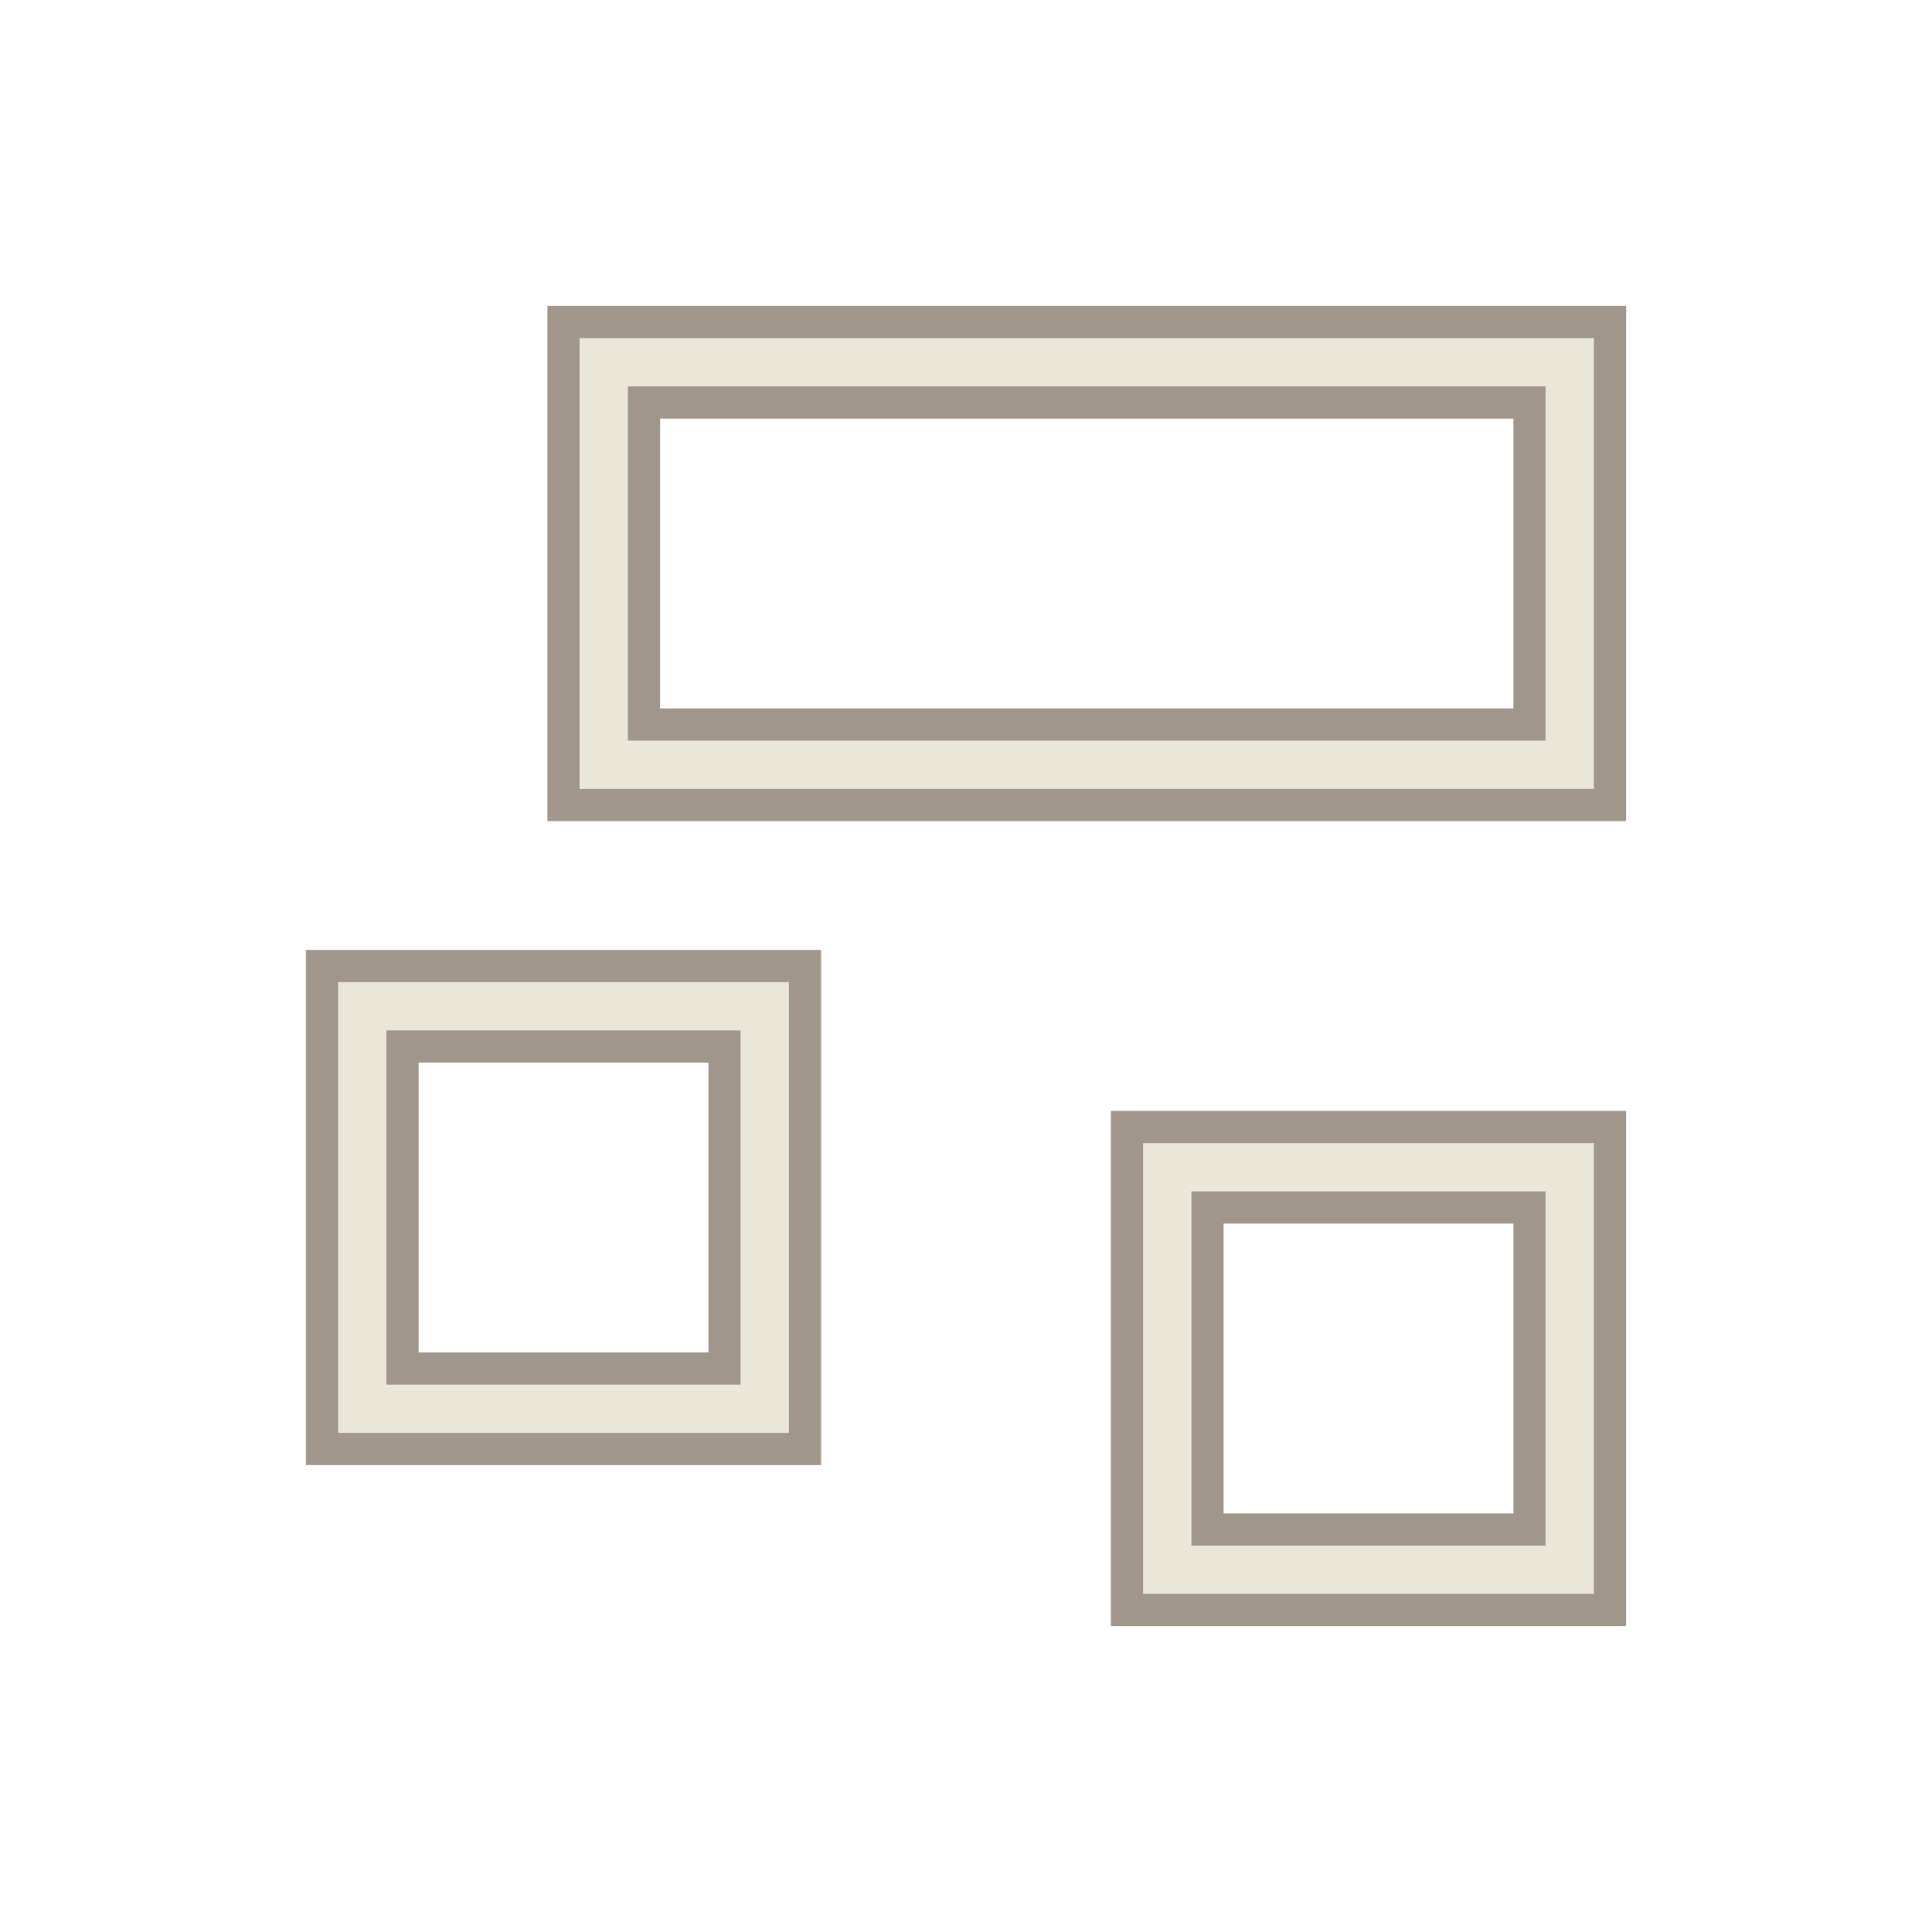 <?xml version="1.0" encoding="UTF-8"?>
<svg version="1.1" viewBox="0 0 24 24" xmlns="http://www.w3.org/2000/svg" xmlns:cc="http://creativecommons.org/ns#" xmlns:dc="http://purl.org/dc/elements/1.1/" xmlns:rdf="http://www.w3.org/1999/02/22-rdf-syntax-ns#">
 <defs>
  <style id="current-color-scheme" type="text/css">.ColorScheme-Text {
        color:#eff0f1;
      }</style>
 </defs>
 <g transform="translate(1,1)">
  <path class="ColorScheme-Text" d="m6 3v6h13v-6zm1 1h11v4h-11zm-4 7v6h6v-6zm1 1h4v4h-4zm9 1v6h6v-6zm1 1h4v4h-4z" color="#eff0f1" fill="#eae6d8" stroke="#a0968c" stroke-width=".4"/>
 </g>
</svg>
